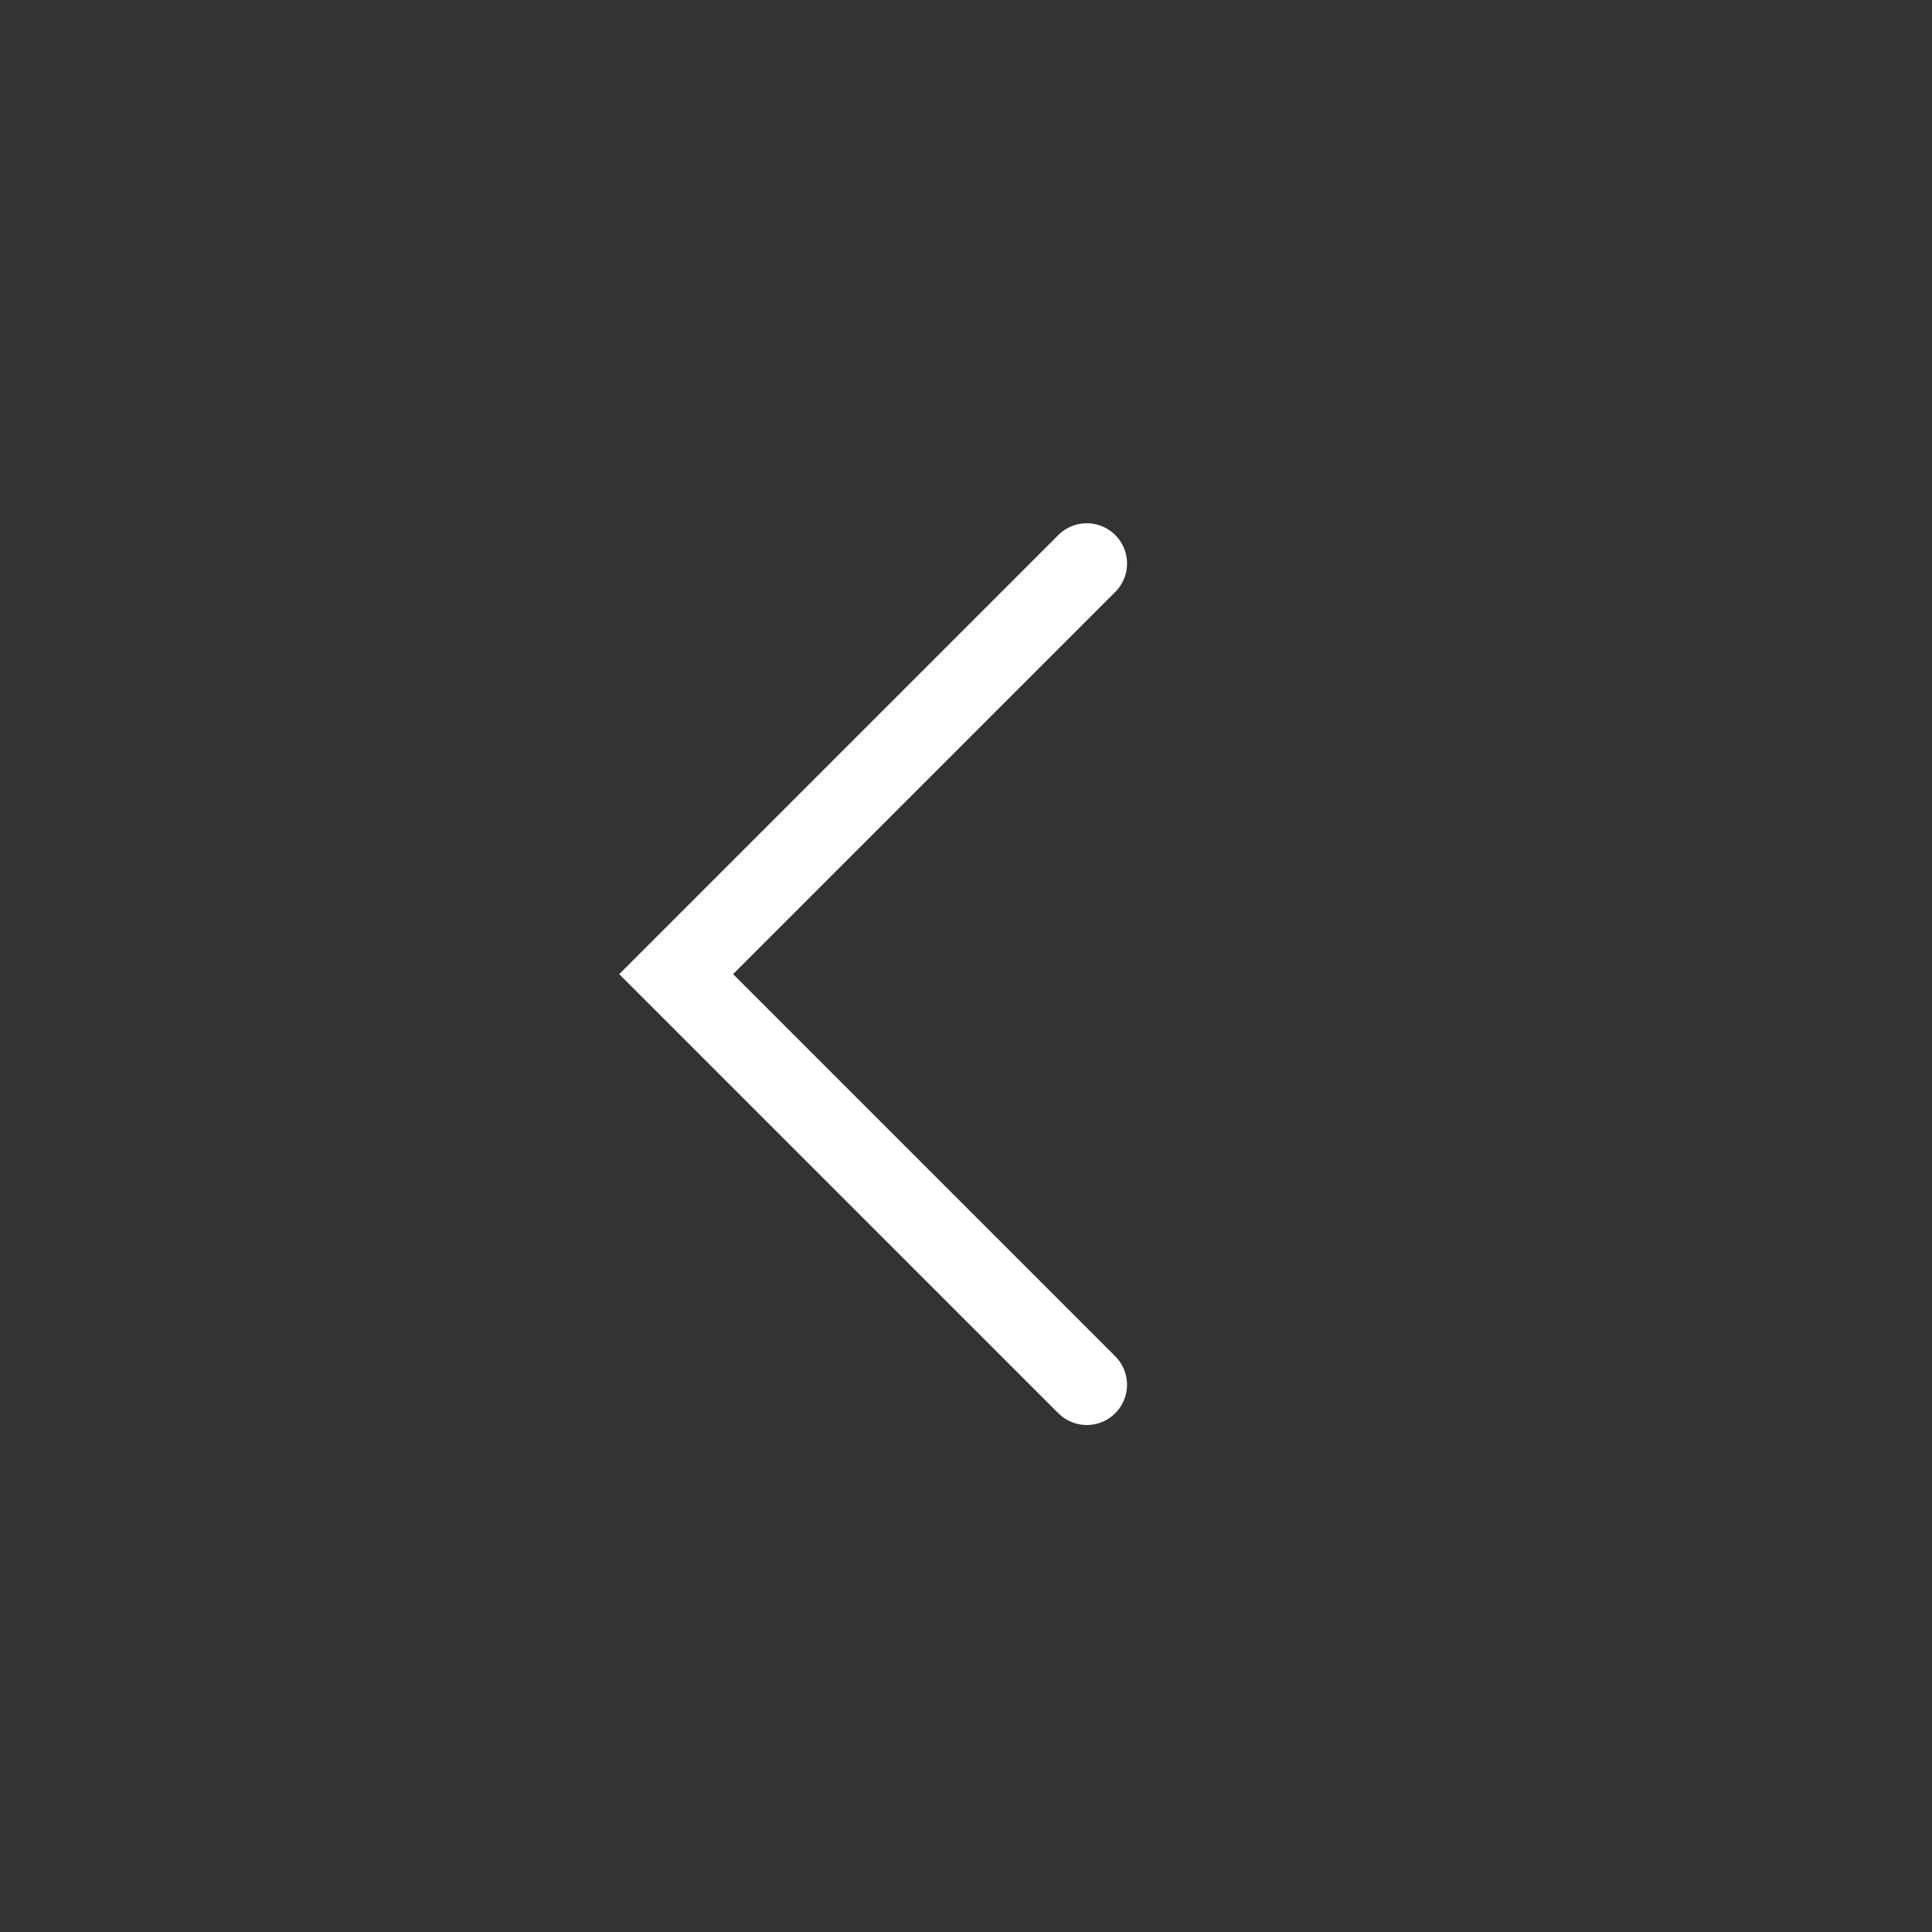 <svg width="48" height="48" viewBox="0 0 48 48" fill="none" xmlns="http://www.w3.org/2000/svg">
<rect x="0" y="0" width="48" height="48" fill="#333333" stroke="none"/>
<g clip-path="url(#clip0_3_11588)">
<path d="M27.001 14L16.799 24.202L27.001 34.404" stroke="white" stroke-width="2" stroke-linecap="round"/>
</g>
<defs>
<clipPath id="clip0_3_11588">
<rect width="13" height="23" fill="white" transform="translate(15 13)"/>
</clipPath>
</defs>
</svg>
